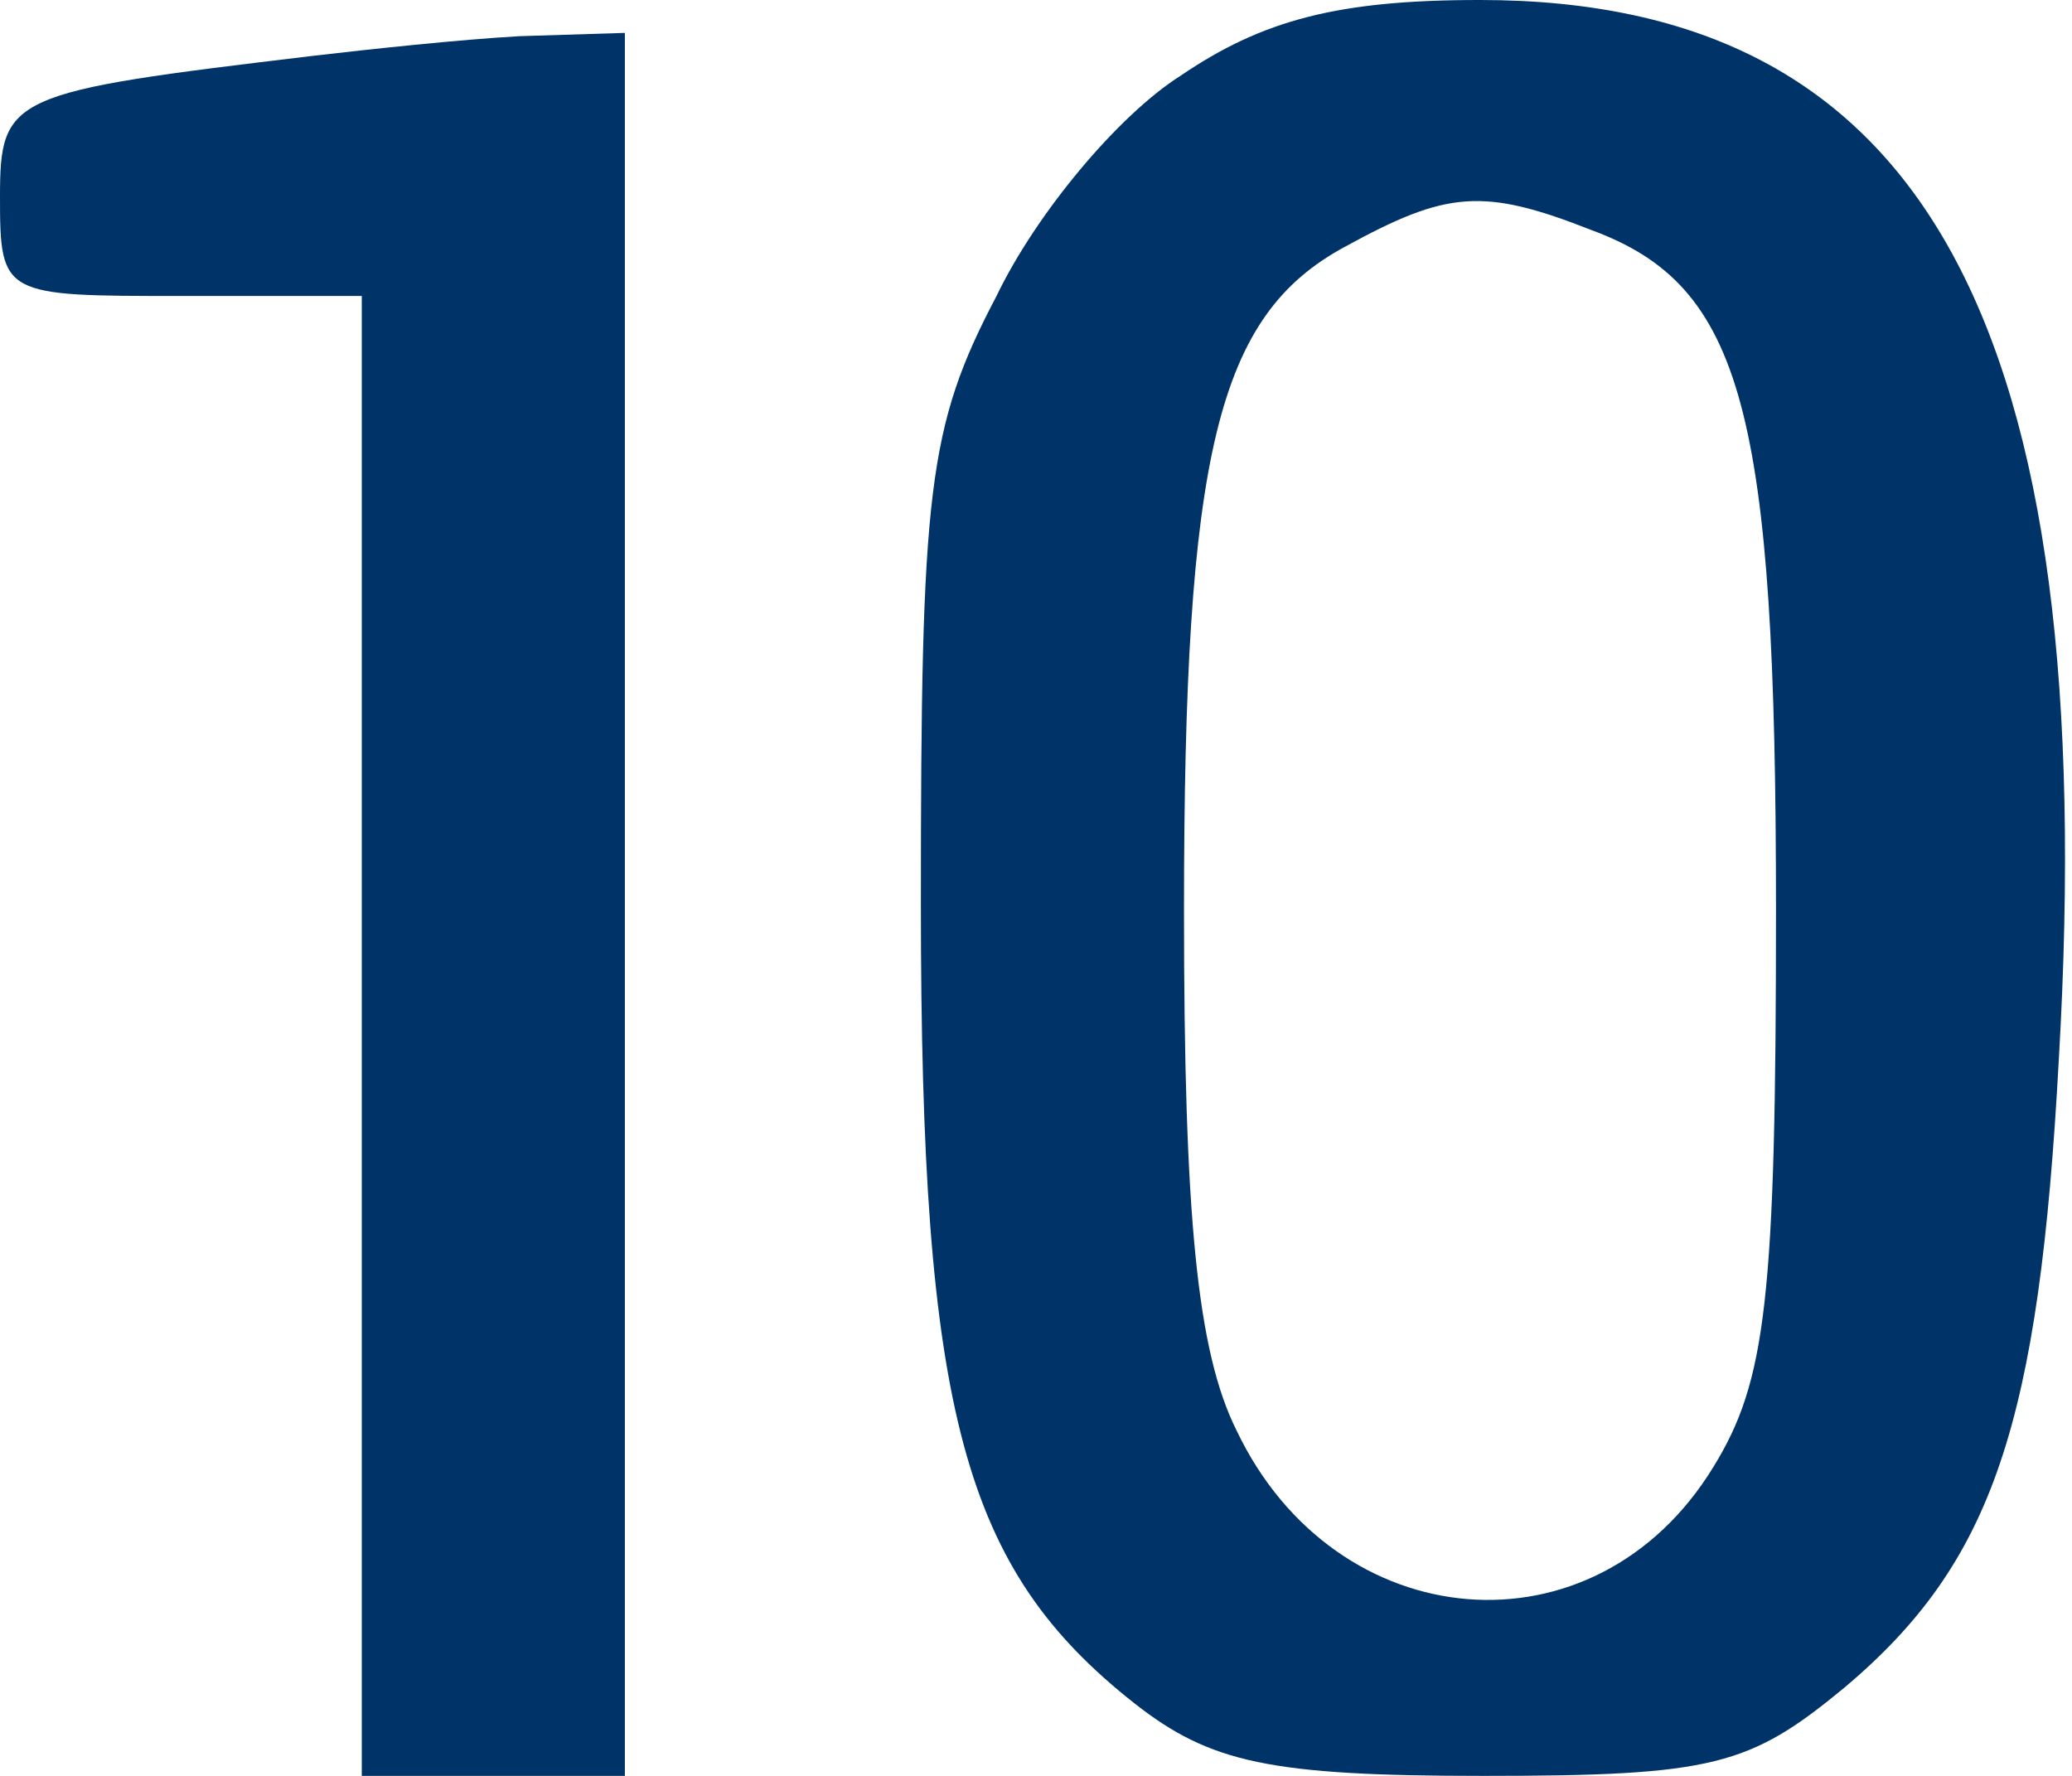 <?xml version="1.0" standalone="no"?>
<!DOCTYPE svg PUBLIC "-//W3C//DTD SVG 20010904//EN"
 "http://www.w3.org/TR/2001/REC-SVG-20010904/DTD/svg10.dtd">
<svg version="1.0" xmlns="http://www.w3.org/2000/svg"
 width="63" height="54" viewBox="0 0 63 54"
 preserveAspectRatio="xMidYMid meet">
<g transform="translate(0,54) scale(0.1,-0.1)"
fill="#003469" stroke="none">
<path d="M359 517 c-19 -12 -44 -42 -56 -67 -21 -40 -23 -59 -23 -185 0 -155
13 -202 65 -243 23 -18 41 -22 106 -22 70 0 81 3 110 27 45 38 59 80 65 191
13 224 -41 322 -176 322 -43 0 -66 -6 -91 -23z m125 -47 c46 -17 56 -55 56
-207 0 -118 -3 -143 -19 -169 -36 -59 -115 -52 -145 11 -12 24 -16 65 -16 158
0 139 10 181 49 202 31 17 42 18 75 5z"/>
<path d="M95 523 c-92 -11 -95 -12 -95 -43 0 -30 1 -30 55 -30 l55 0 0 -225 0
-225 40 0 40 0 0 265 0 265 -32 -1 c-18 -1 -46 -4 -63 -6z"/>
</g>
</svg>
